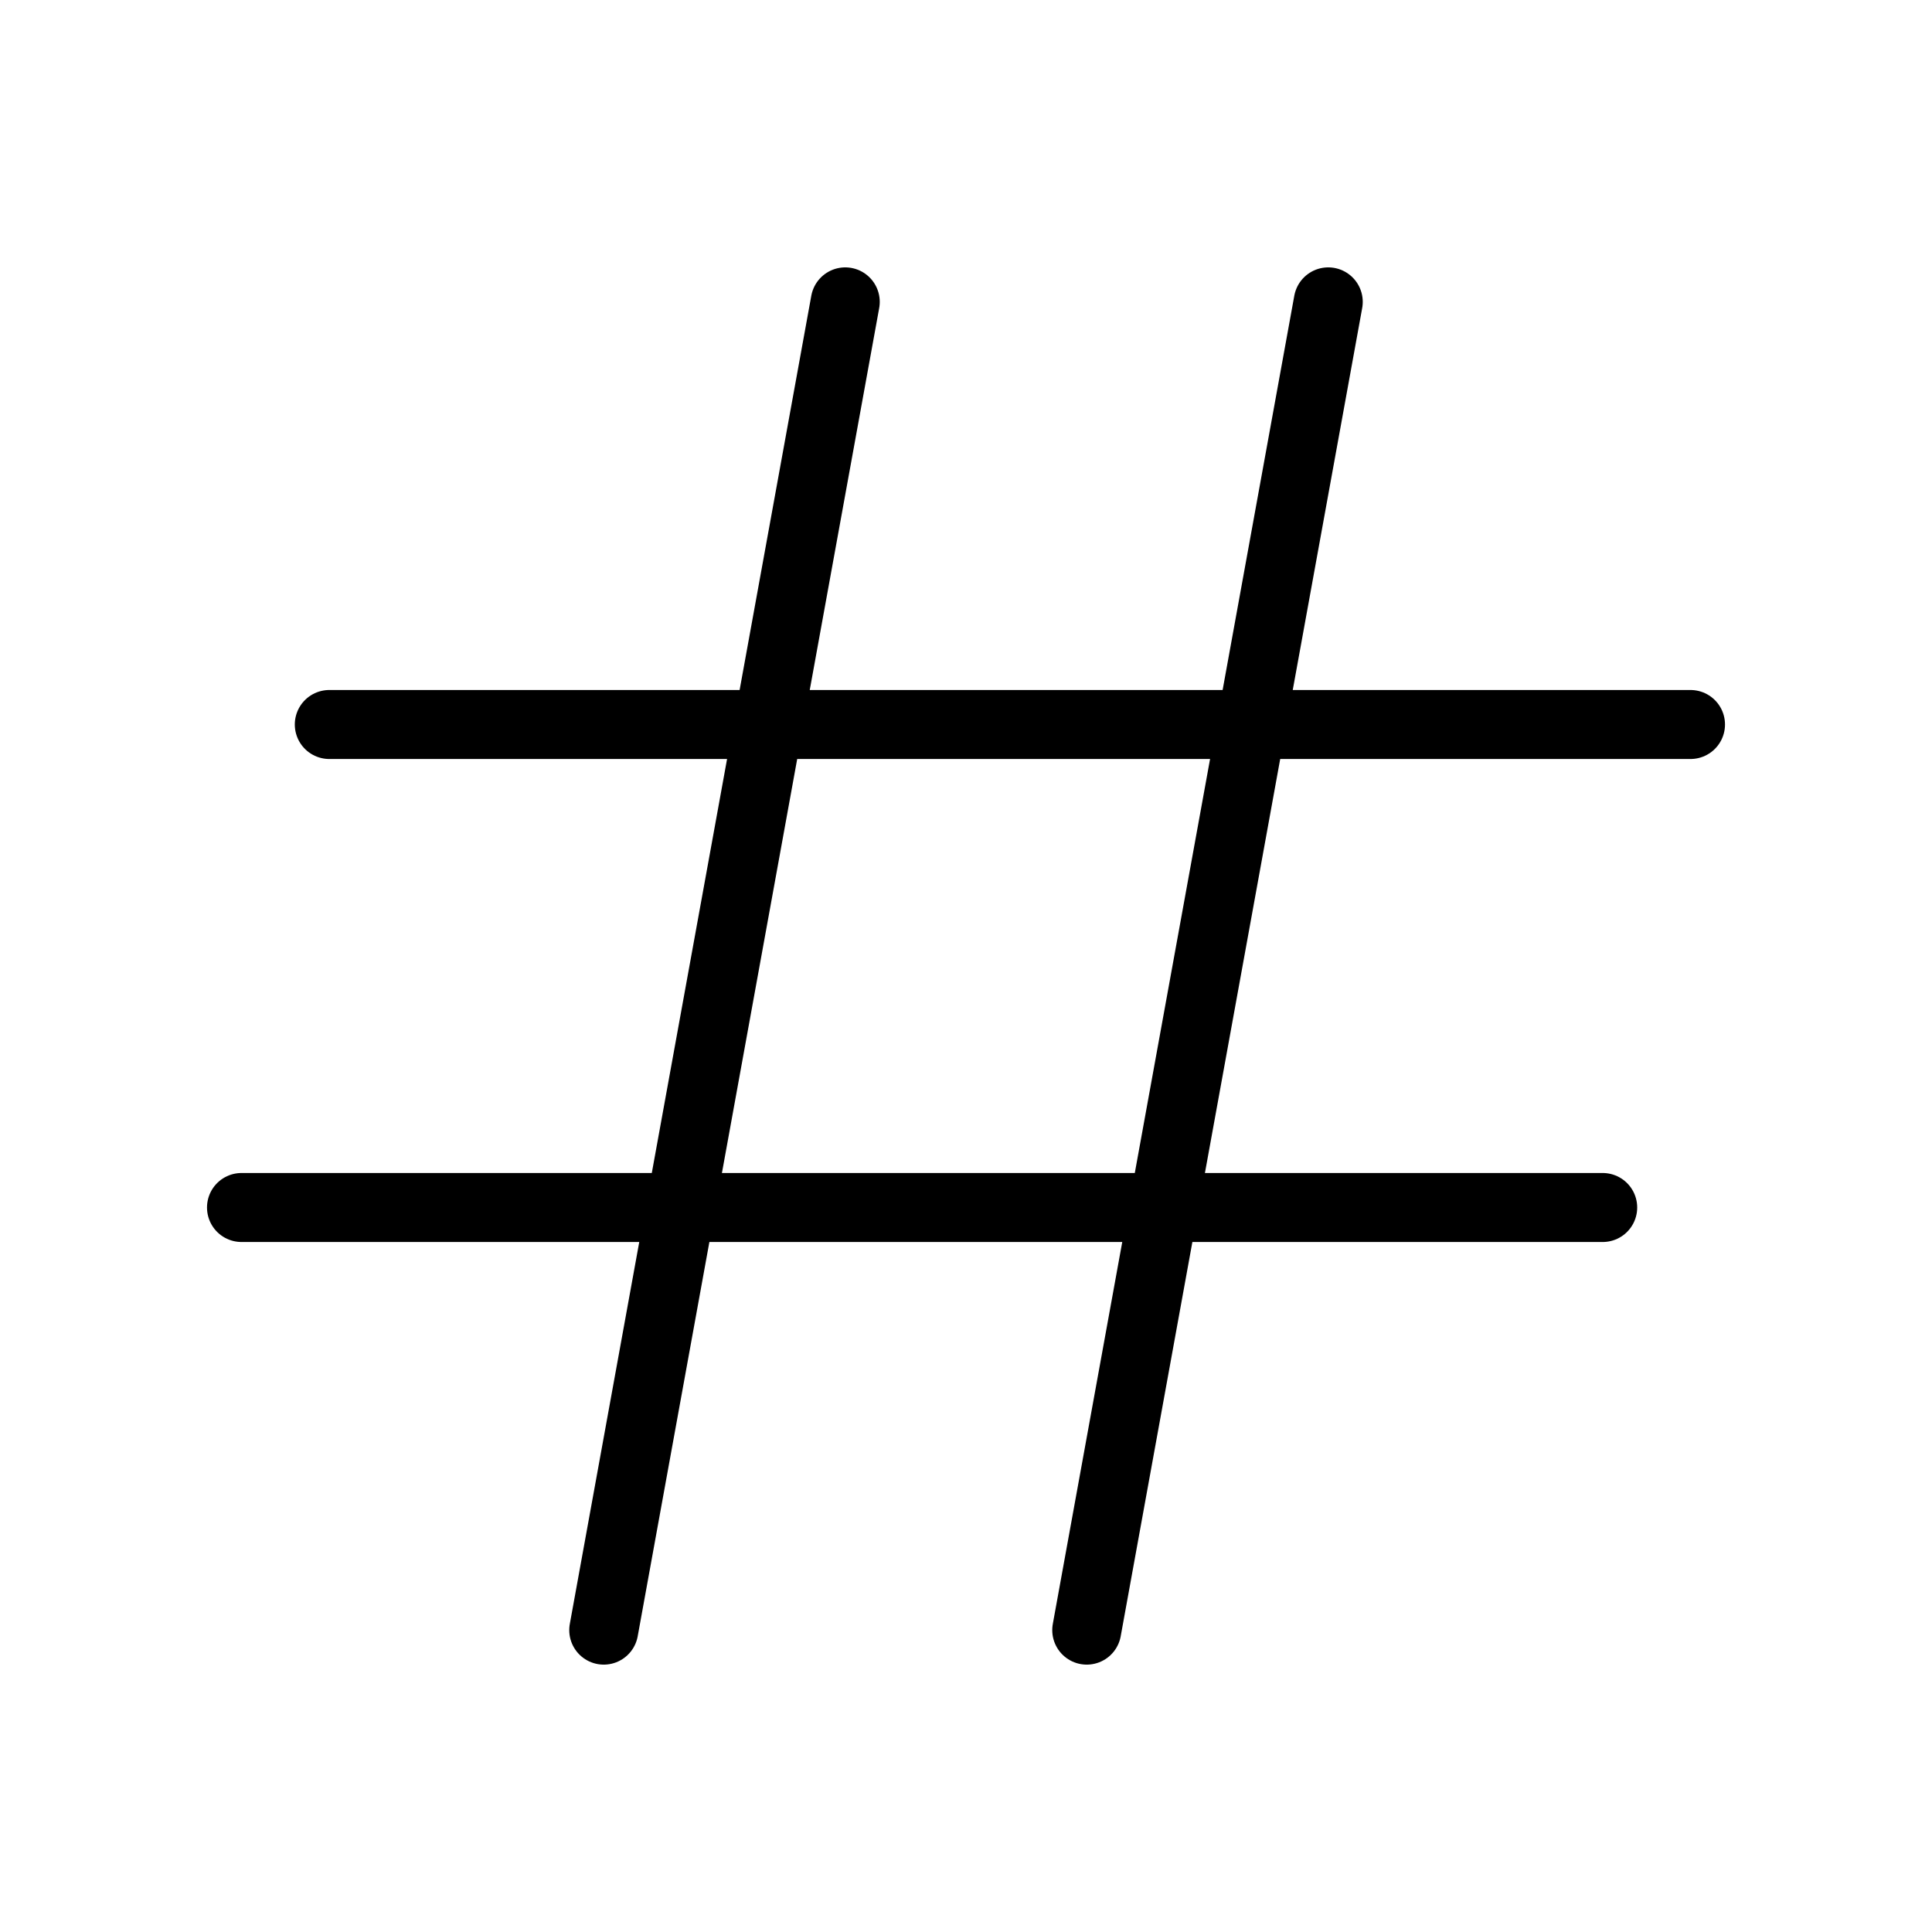 <svg width="56" height="56" viewBox="0 0 56 56" fill="none" xmlns="http://www.w3.org/2000/svg">
<path d="M9.545 21H49" stroke="black" stroke-width="2" stroke-linecap="round" stroke-linejoin="round"/>
<path d="M38.5 8.75L31.5 47.25" stroke="black" stroke-width="2" stroke-linecap="round" stroke-linejoin="round"/>
<path d="M24.5 8.75L17.5 47.25" stroke="black" stroke-width="2" stroke-linecap="round" stroke-linejoin="round"/>
<path d="M7 35H46.455" stroke="black" stroke-width="2" stroke-linecap="round" stroke-linejoin="round"/>
</svg>
